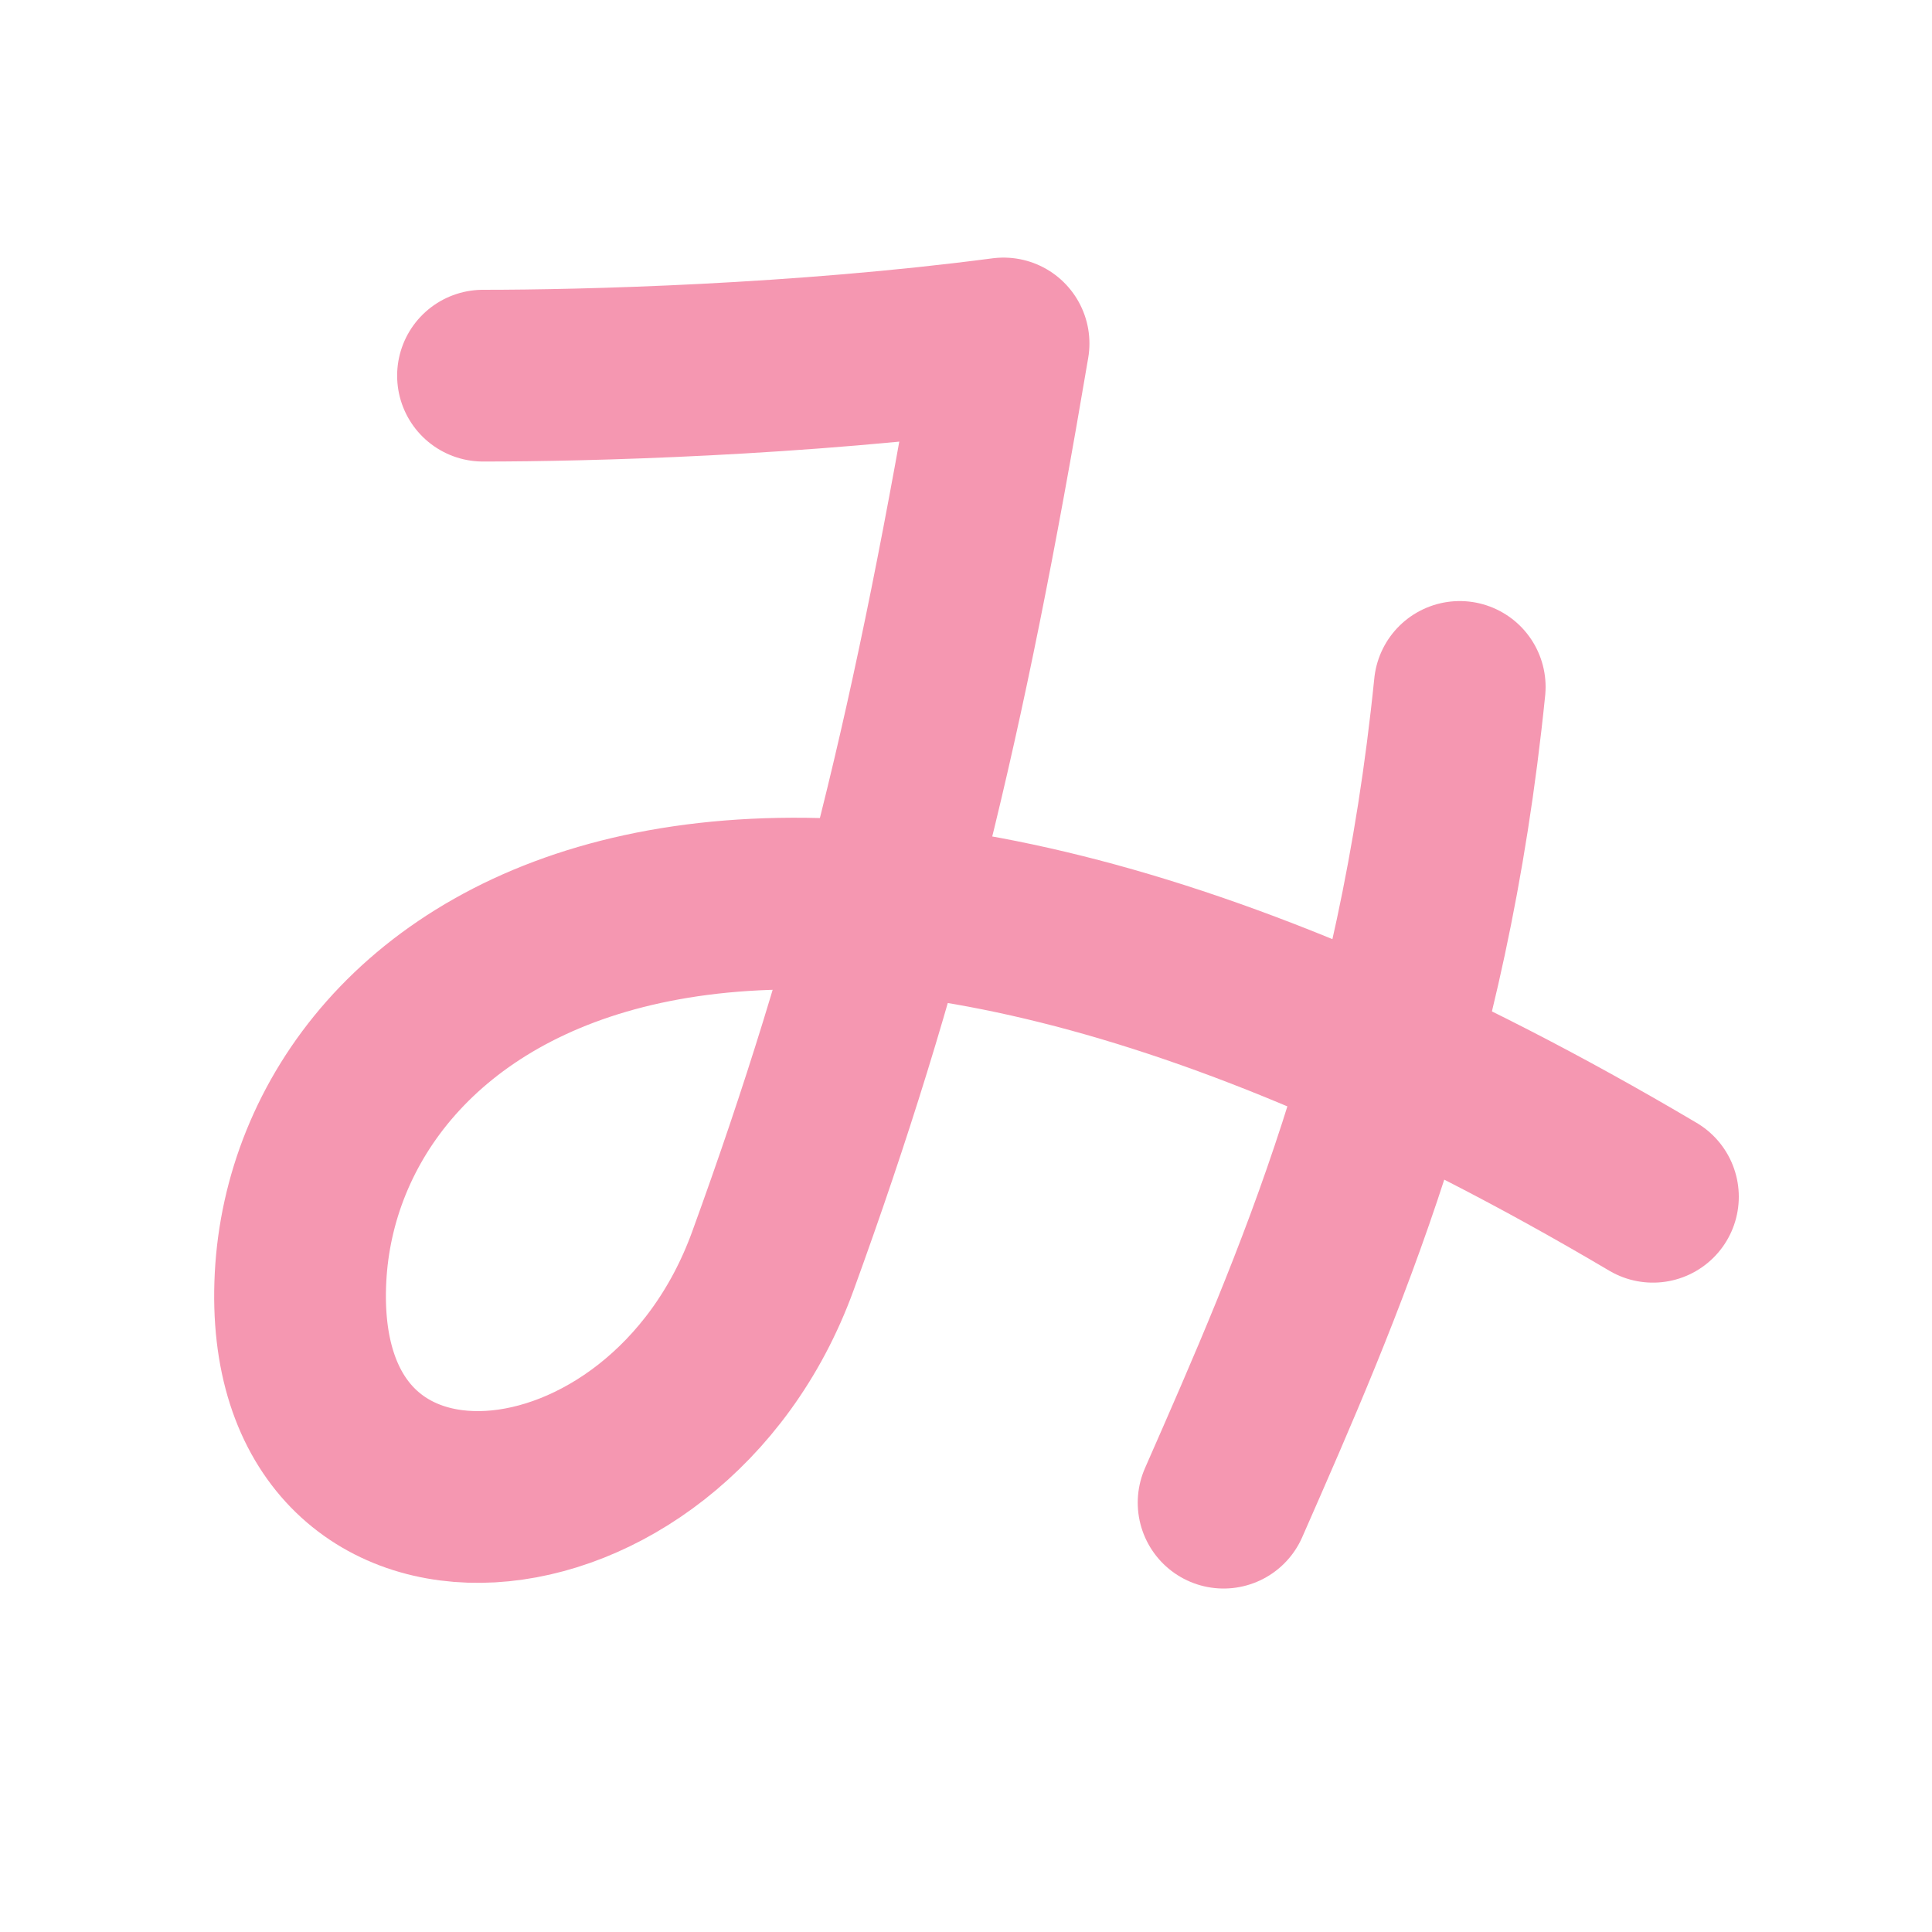 <?xml version="1.0" encoding="UTF-8" standalone="no"?>
<svg width="180px" height="180px" viewBox="0 0 180 180" version="1.1" xmlns="http://www.w3.org/2000/svg" xmlns:xlink="http://www.w3.org/1999/xlink">
    <!-- Generator: Sketch 3.7.2 (28276) - http://www.bohemiancoding.com/sketch -->
    <title>hiragana_mi</title>
    <desc>Created with Sketch.</desc>
    <defs></defs>
    <g id="Page-1" stroke="none" stroke-width="1" fill="none" fill-rule="evenodd" stroke-linecap="round" stroke-linejoin="round">
        <g id="hiragana_mi" stroke="#F597B1" stroke-width="16">
            <path d="M45,35 C54.5,35 74.5,34.5 93.5,32 C87.5,67.5 82,90 72,117.5 C62,145 26.5,148 28,119 C29.5,90 69.5,61.5 154,111.5" id="Path-85"></path>
            <path d="M136,64 C132.564,97.867 123,119.5 114,140" id="Path-86"></path>
        </g>
    </g>
</svg>
